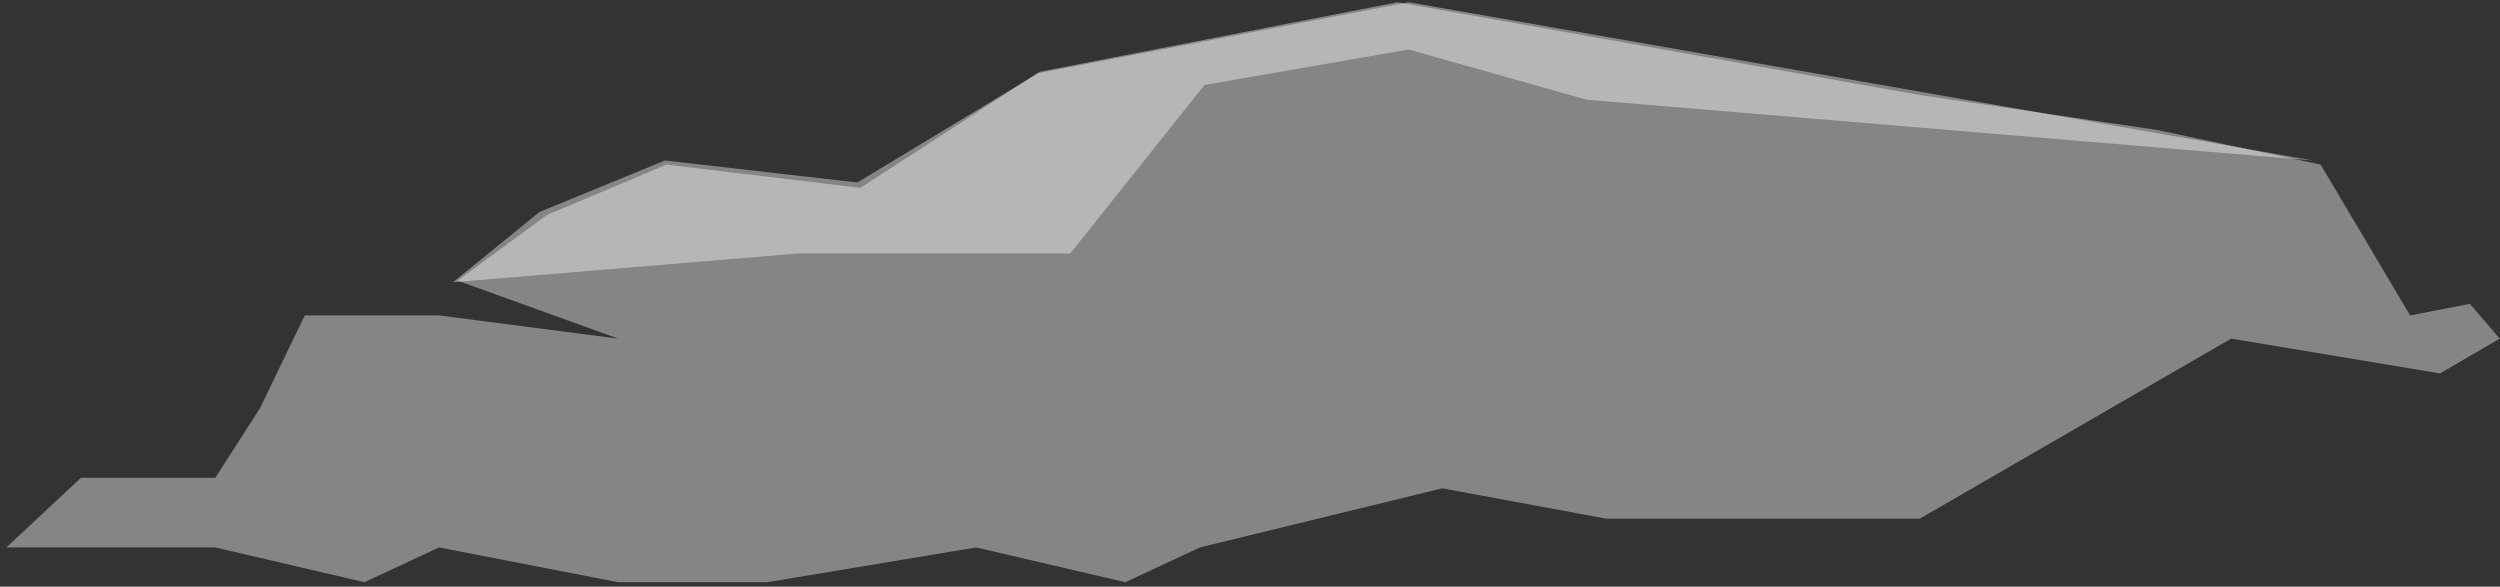 <svg width="375" height="88" viewBox="0 0 375 88" fill="none" xmlns="http://www.w3.org/2000/svg">
<rect x="0" y="0" width="375" height="88" fill="#333333" stroke="none"/>
<path d="M366.001 56.013L374.953 50.793L370.477 45.573L361.525 47.313L348.097 24.693L323.479 19.473L287.957 14.253L209.627 0.333L155.915 10.773L129.06 28.173L99.966 24.693L82.062 32.233L68.634 42.093L92.711 50.793L65.855 47.313H45.713L38.999 61.233L32.285 71.673H12.143L0.953 82.113H18.857H32.285L54.665 87.333L65.855 82.113L92.711 87.333H115.091L146.422 82.113L168.802 87.333L179.992 82.113L216.341 73.248L240.959 77.805H287.957L334.669 50.793L366.001 56.013Z" fill="white" fill-opacity="0.4"/>
<path d="M237.999 14.96L346.953 24.073L211.307 0.333L155.736 10.971L128.607 27.37L99.727 24.073L80.912 31.802L67.953 42.333L119.855 38.008H160.549L180.677 12.744L211.307 7.425L237.999 14.96Z" fill="white" fill-opacity="0.4"/>
</svg>
